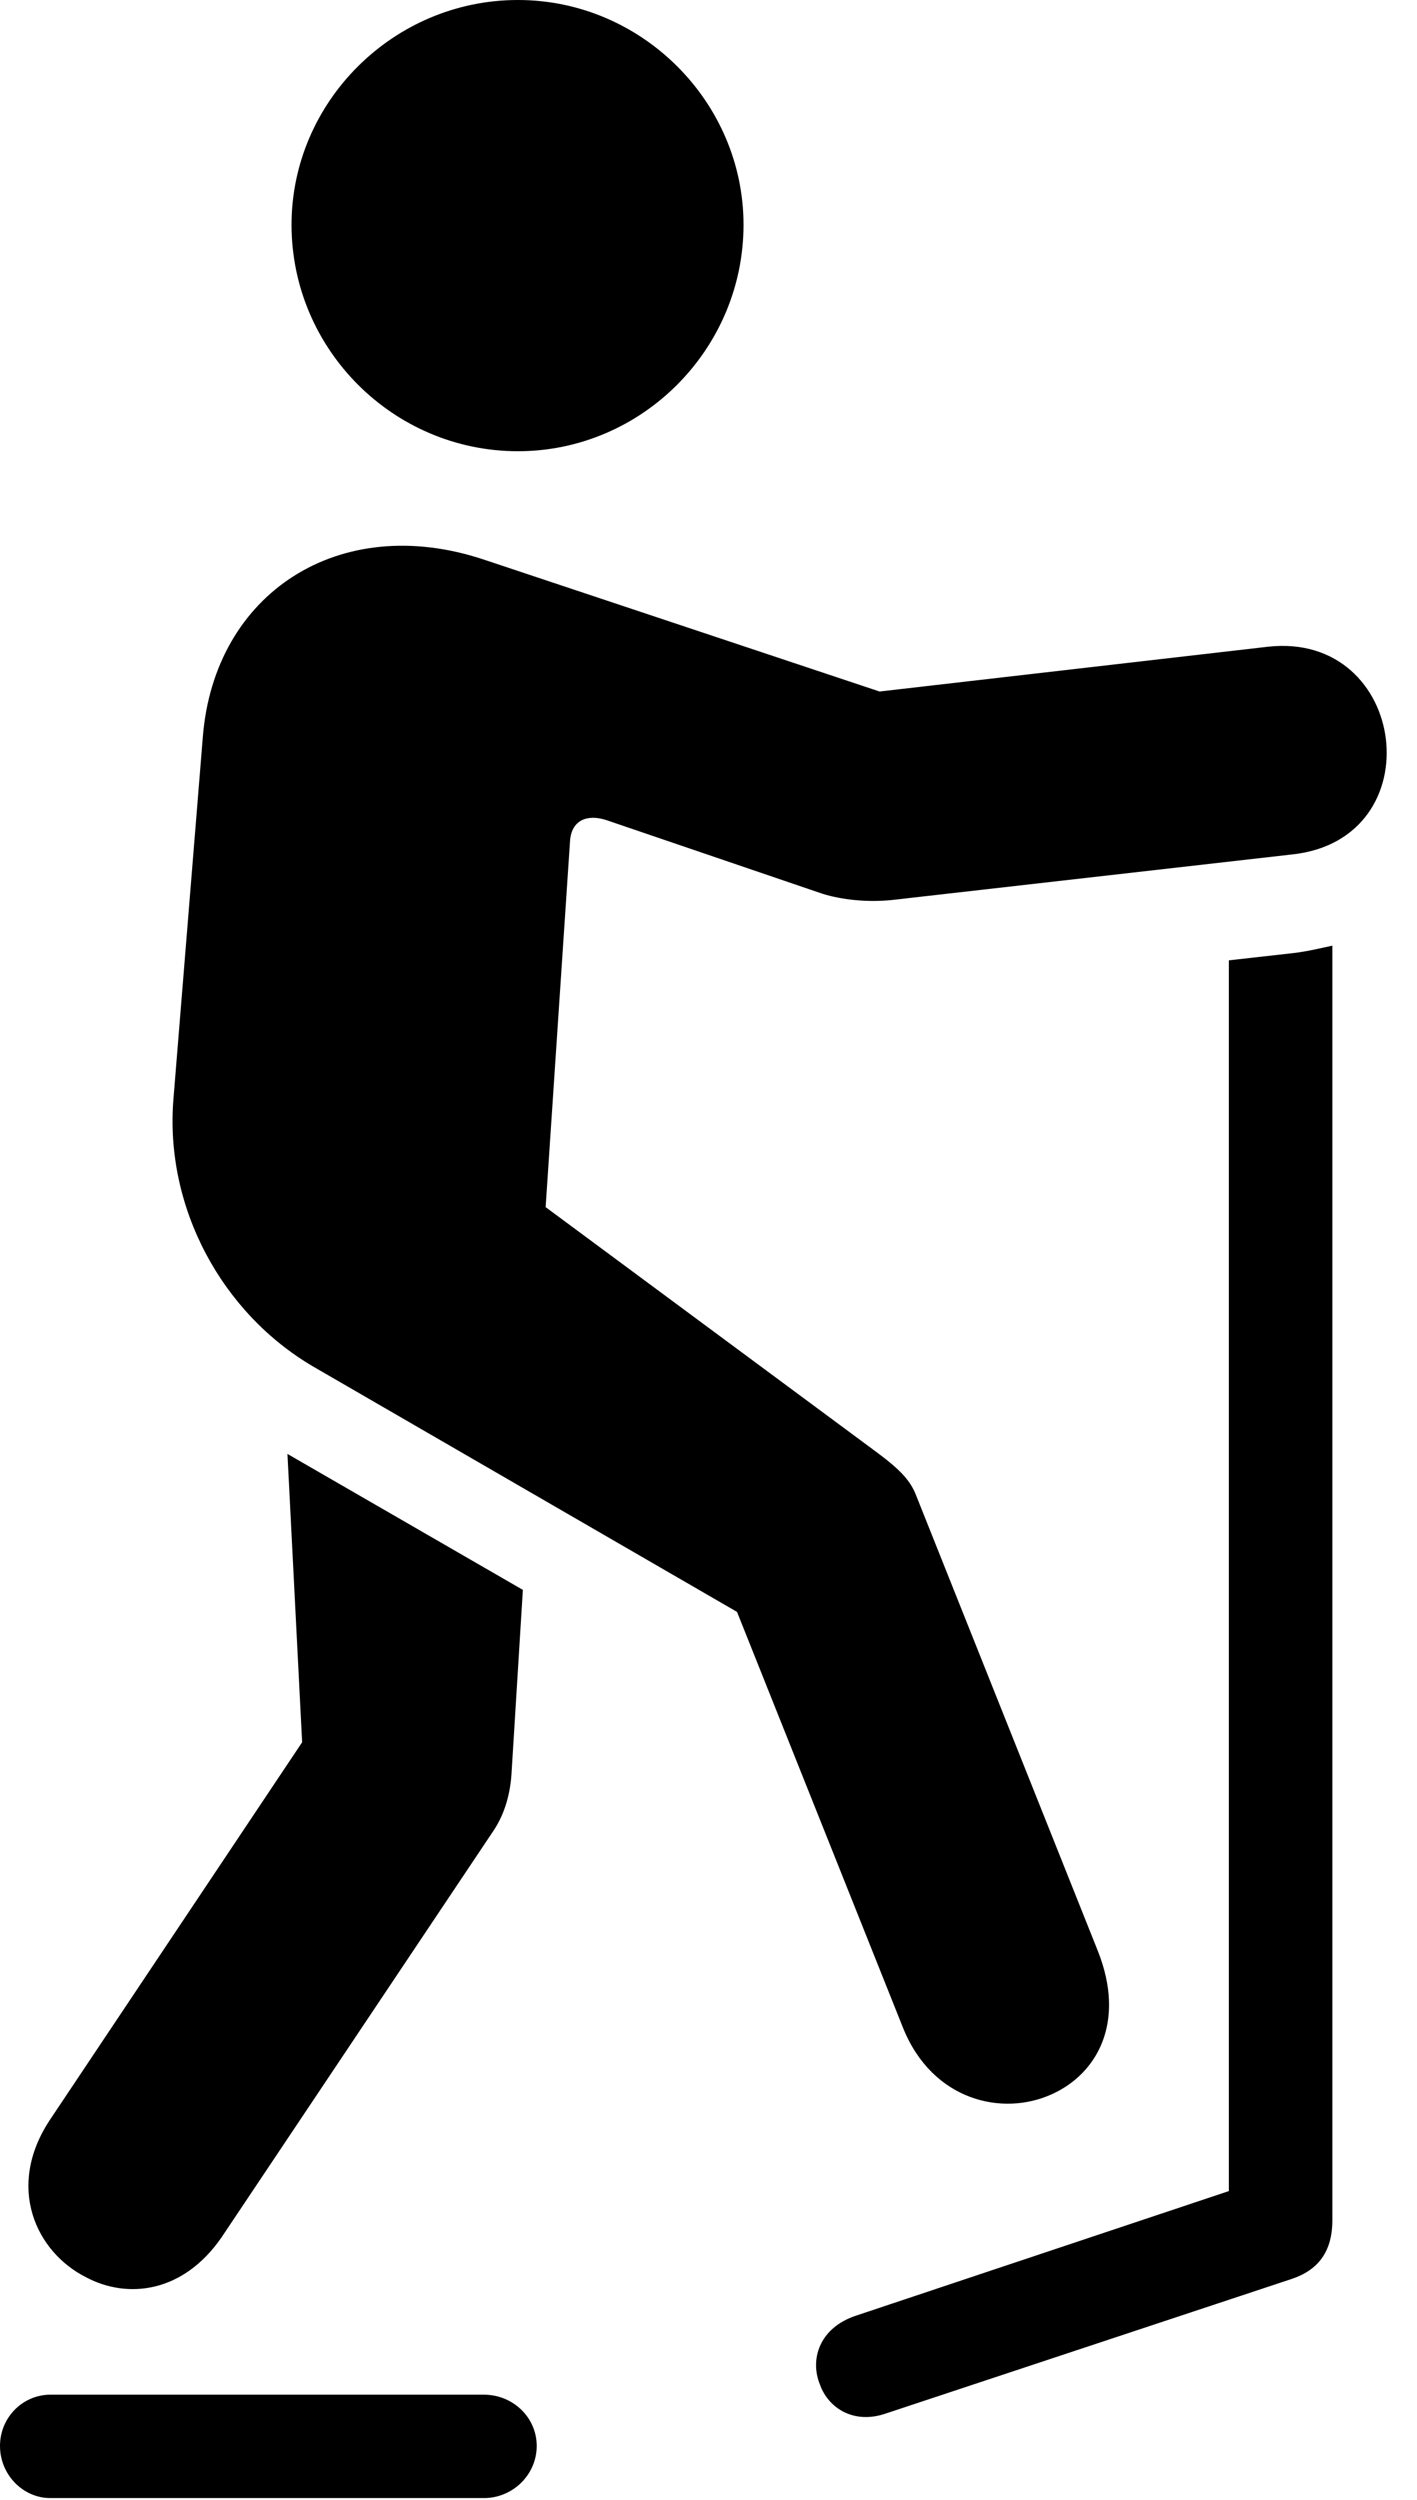 <svg version="1.1" xmlns="http://www.w3.org/2000/svg" xmlns:xlink="http://www.w3.org/1999/xlink" width="16.992" height="29.971" viewBox="0 0 16.992 29.971">
 <g>
  <rect height="29.971" opacity="0" width="16.992" x="0" y="0"/>
  <path d="M6.211 5.41C7.695 5.41 8.916 4.189 8.916 2.695C8.916 1.221 7.695 0 6.211 0C4.717 0 3.496 1.221 3.496 2.695C3.496 4.189 4.717 5.41 6.211 5.41ZM12.617 25.107C13.154 24.863 13.506 24.248 13.164 23.389L10.986 17.93C10.918 17.754 10.801 17.627 10.527 17.422L6.543 14.473L6.836 10.078C6.855 9.834 7.041 9.756 7.275 9.834L9.854 10.713C10.098 10.791 10.41 10.82 10.693 10.791L15.498 10.244C17.197 10.059 16.885 7.568 15.205 7.754L10.547 8.291L5.801 6.709C4.072 6.133 2.568 7.109 2.432 8.838L2.08 13.174C1.973 14.473 2.656 15.742 3.76 16.387L8.838 19.326L10.83 24.316C11.182 25.186 12.021 25.381 12.617 25.107ZM1.035 27.305C1.533 27.568 2.197 27.49 2.656 26.826L5.928 21.934C6.035 21.768 6.113 21.553 6.133 21.279L6.27 19.062L3.447 17.432L3.623 20.889L0.596 25.42C0.068 26.221 0.43 27.002 1.035 27.305ZM10.625 28.936L15.488 27.324C15.81 27.217 15.977 26.992 15.977 26.621L15.977 11.338C15.84 11.367 15.684 11.406 15.518 11.426L14.736 11.514L14.736 26.27L10.264 27.764C9.824 27.91 9.707 28.291 9.834 28.594C9.932 28.867 10.234 29.072 10.625 28.936ZM0.605 29.951L5.801 29.951C6.152 29.951 6.436 29.668 6.436 29.326C6.436 28.984 6.152 28.711 5.801 28.711L0.605 28.711C0.273 28.711 0 28.984 0 29.326C0 29.668 0.273 29.951 0.605 29.951Z" fill="currentColor"/>
 </g>
</svg>
